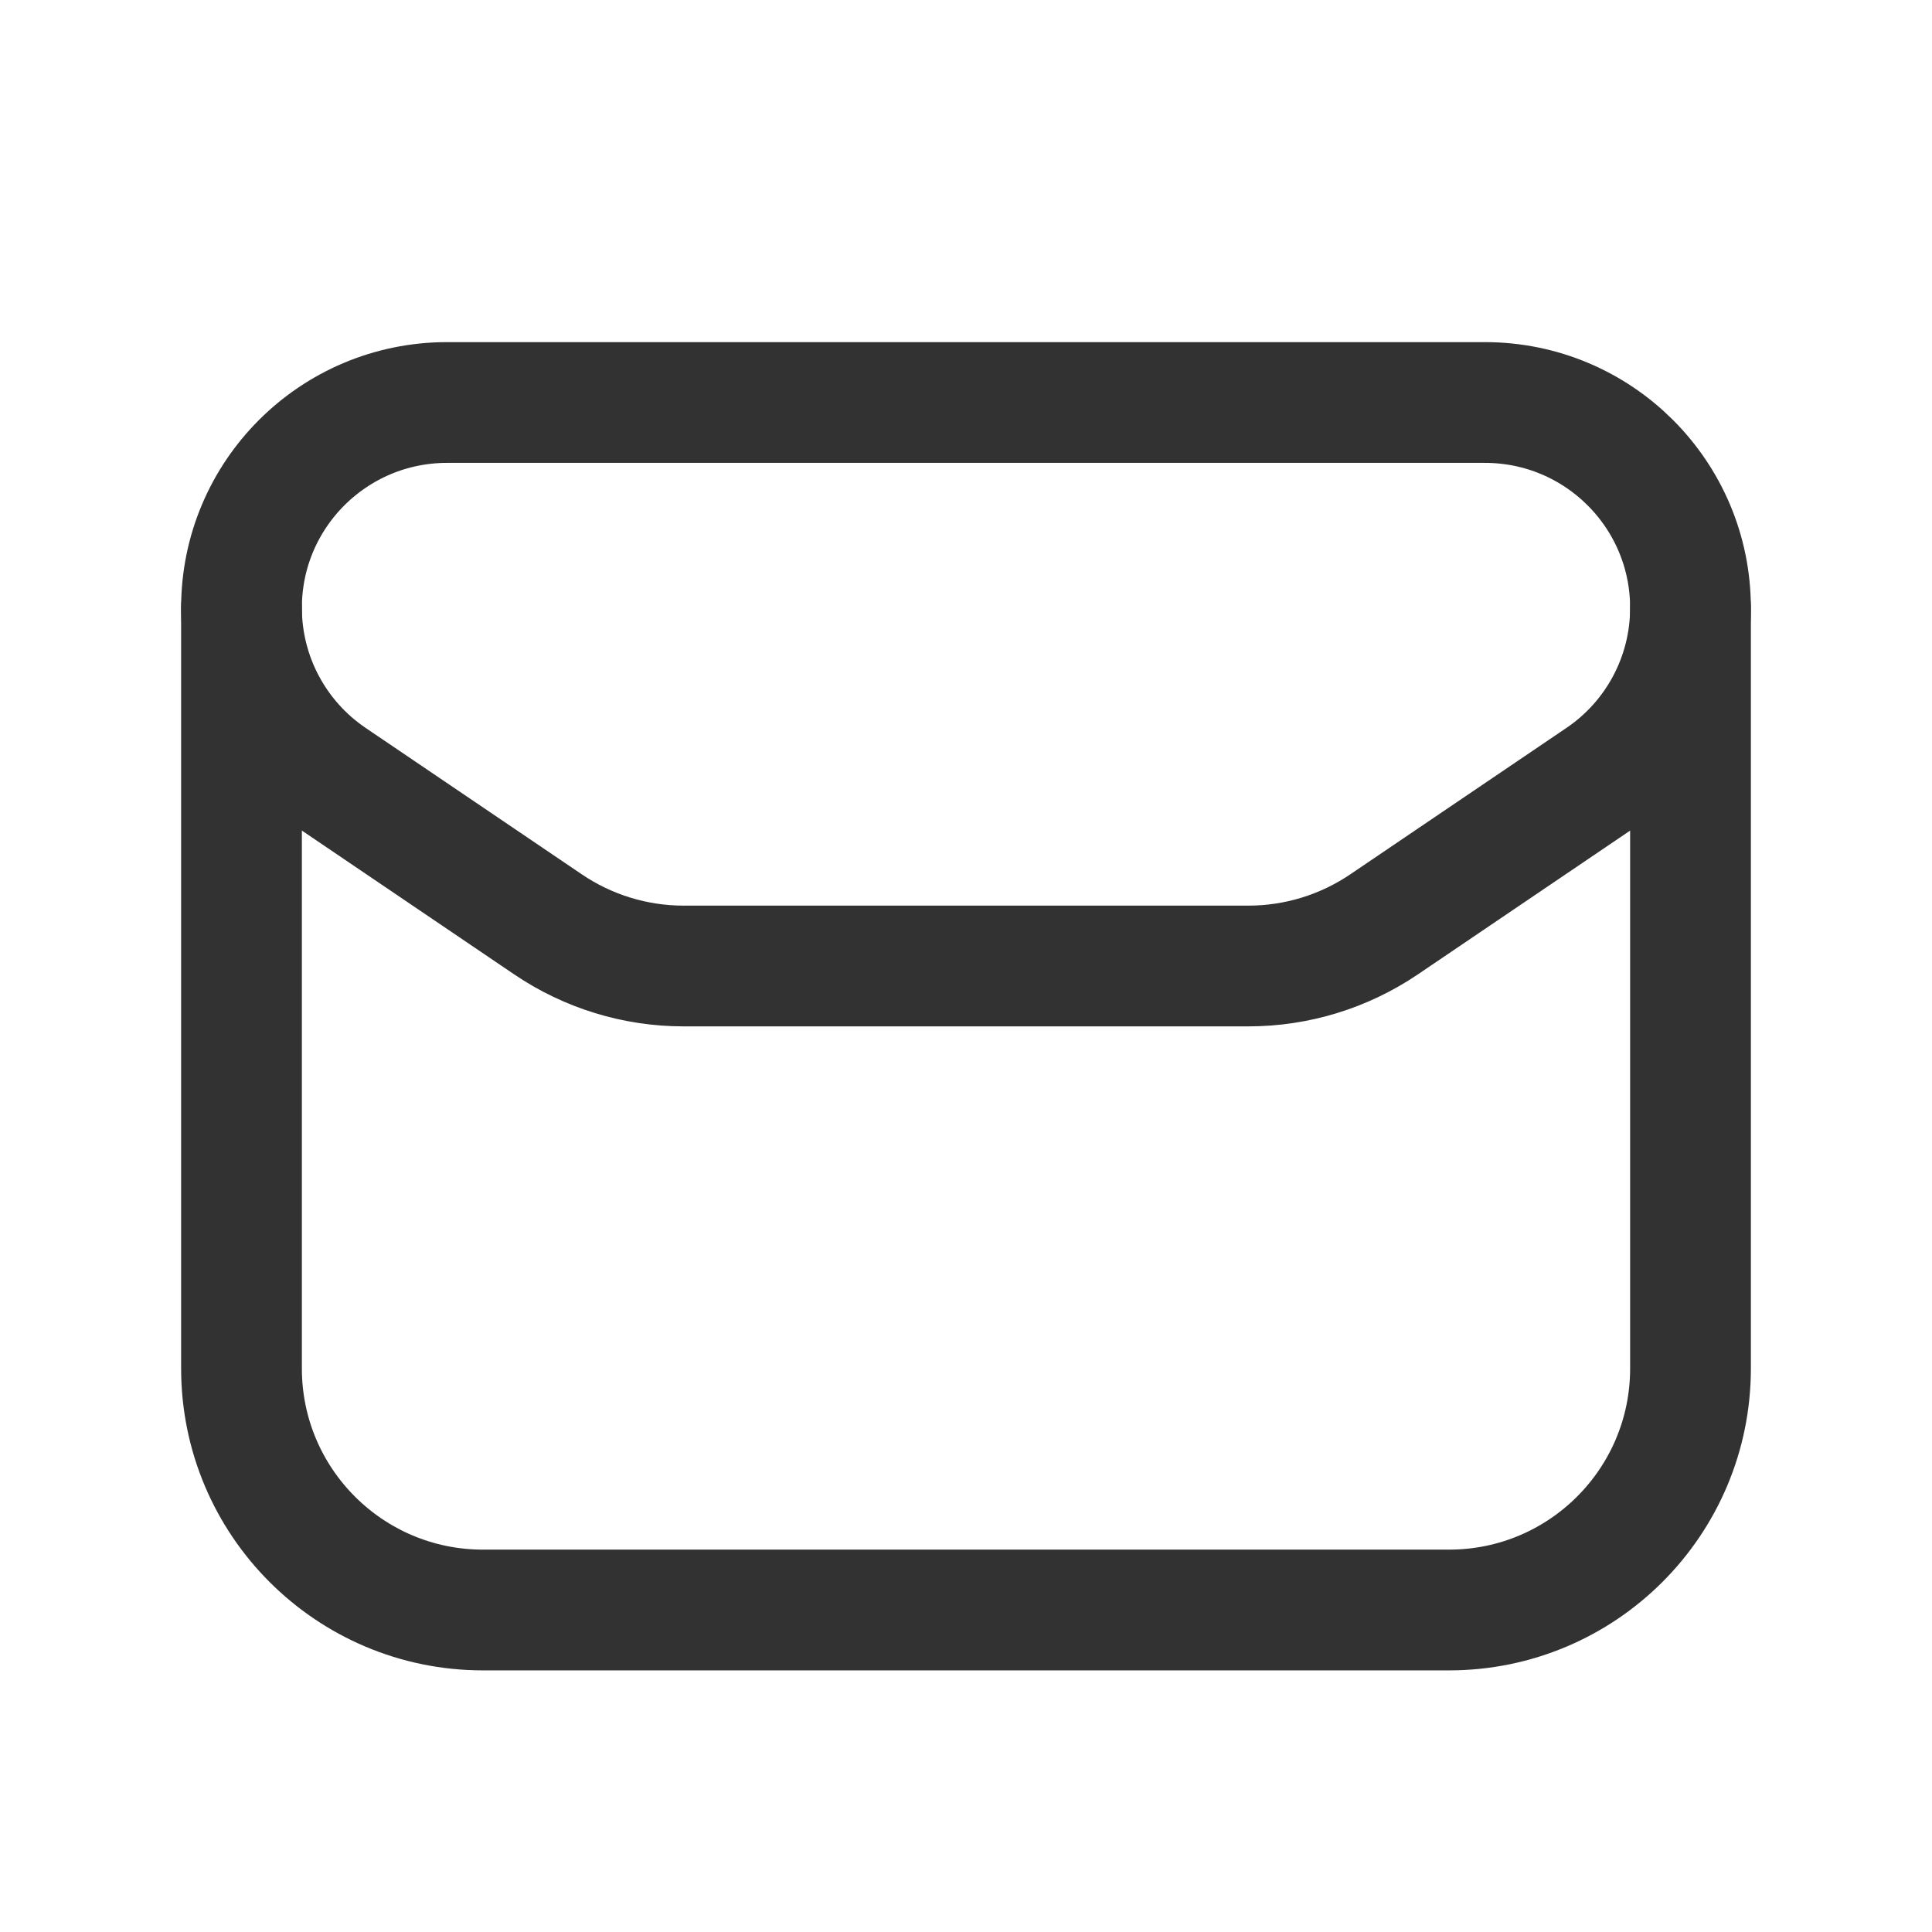 <?xml version="1.0" encoding="UTF-8"?><svg version="1.1" viewBox="0 0 24 24" xmlns="http://www.w3.org/2000/svg" xmlns:xlink="http://www.w3.org/1999/xlink"><g stroke-linecap="round" stroke-width="1.5" stroke="#323232" fill="none" stroke-linejoin="round"><path d="M3 7.552v9.448c0 1.657 1.343 3 3 3h12c1.657 0 3-1.343 3-3v-9.449"></path><path d="M8.492 12h7.016c.601 0 1.187-.18 1.685-.517l2.687-1.82c.7-.474 1.12-1.265 1.12-2.111v0c0-1.41-1.143-2.552-2.554-2.552h-12.892c-1.411 0-2.554 1.142-2.554 2.551v0c0 .846.42 1.637 1.121 2.112l2.687 1.82c.497.337 1.084.517 1.684.517Z"></path></g><path fill="none" d="M0 0h24v24h-24v-24Z"></path></svg>